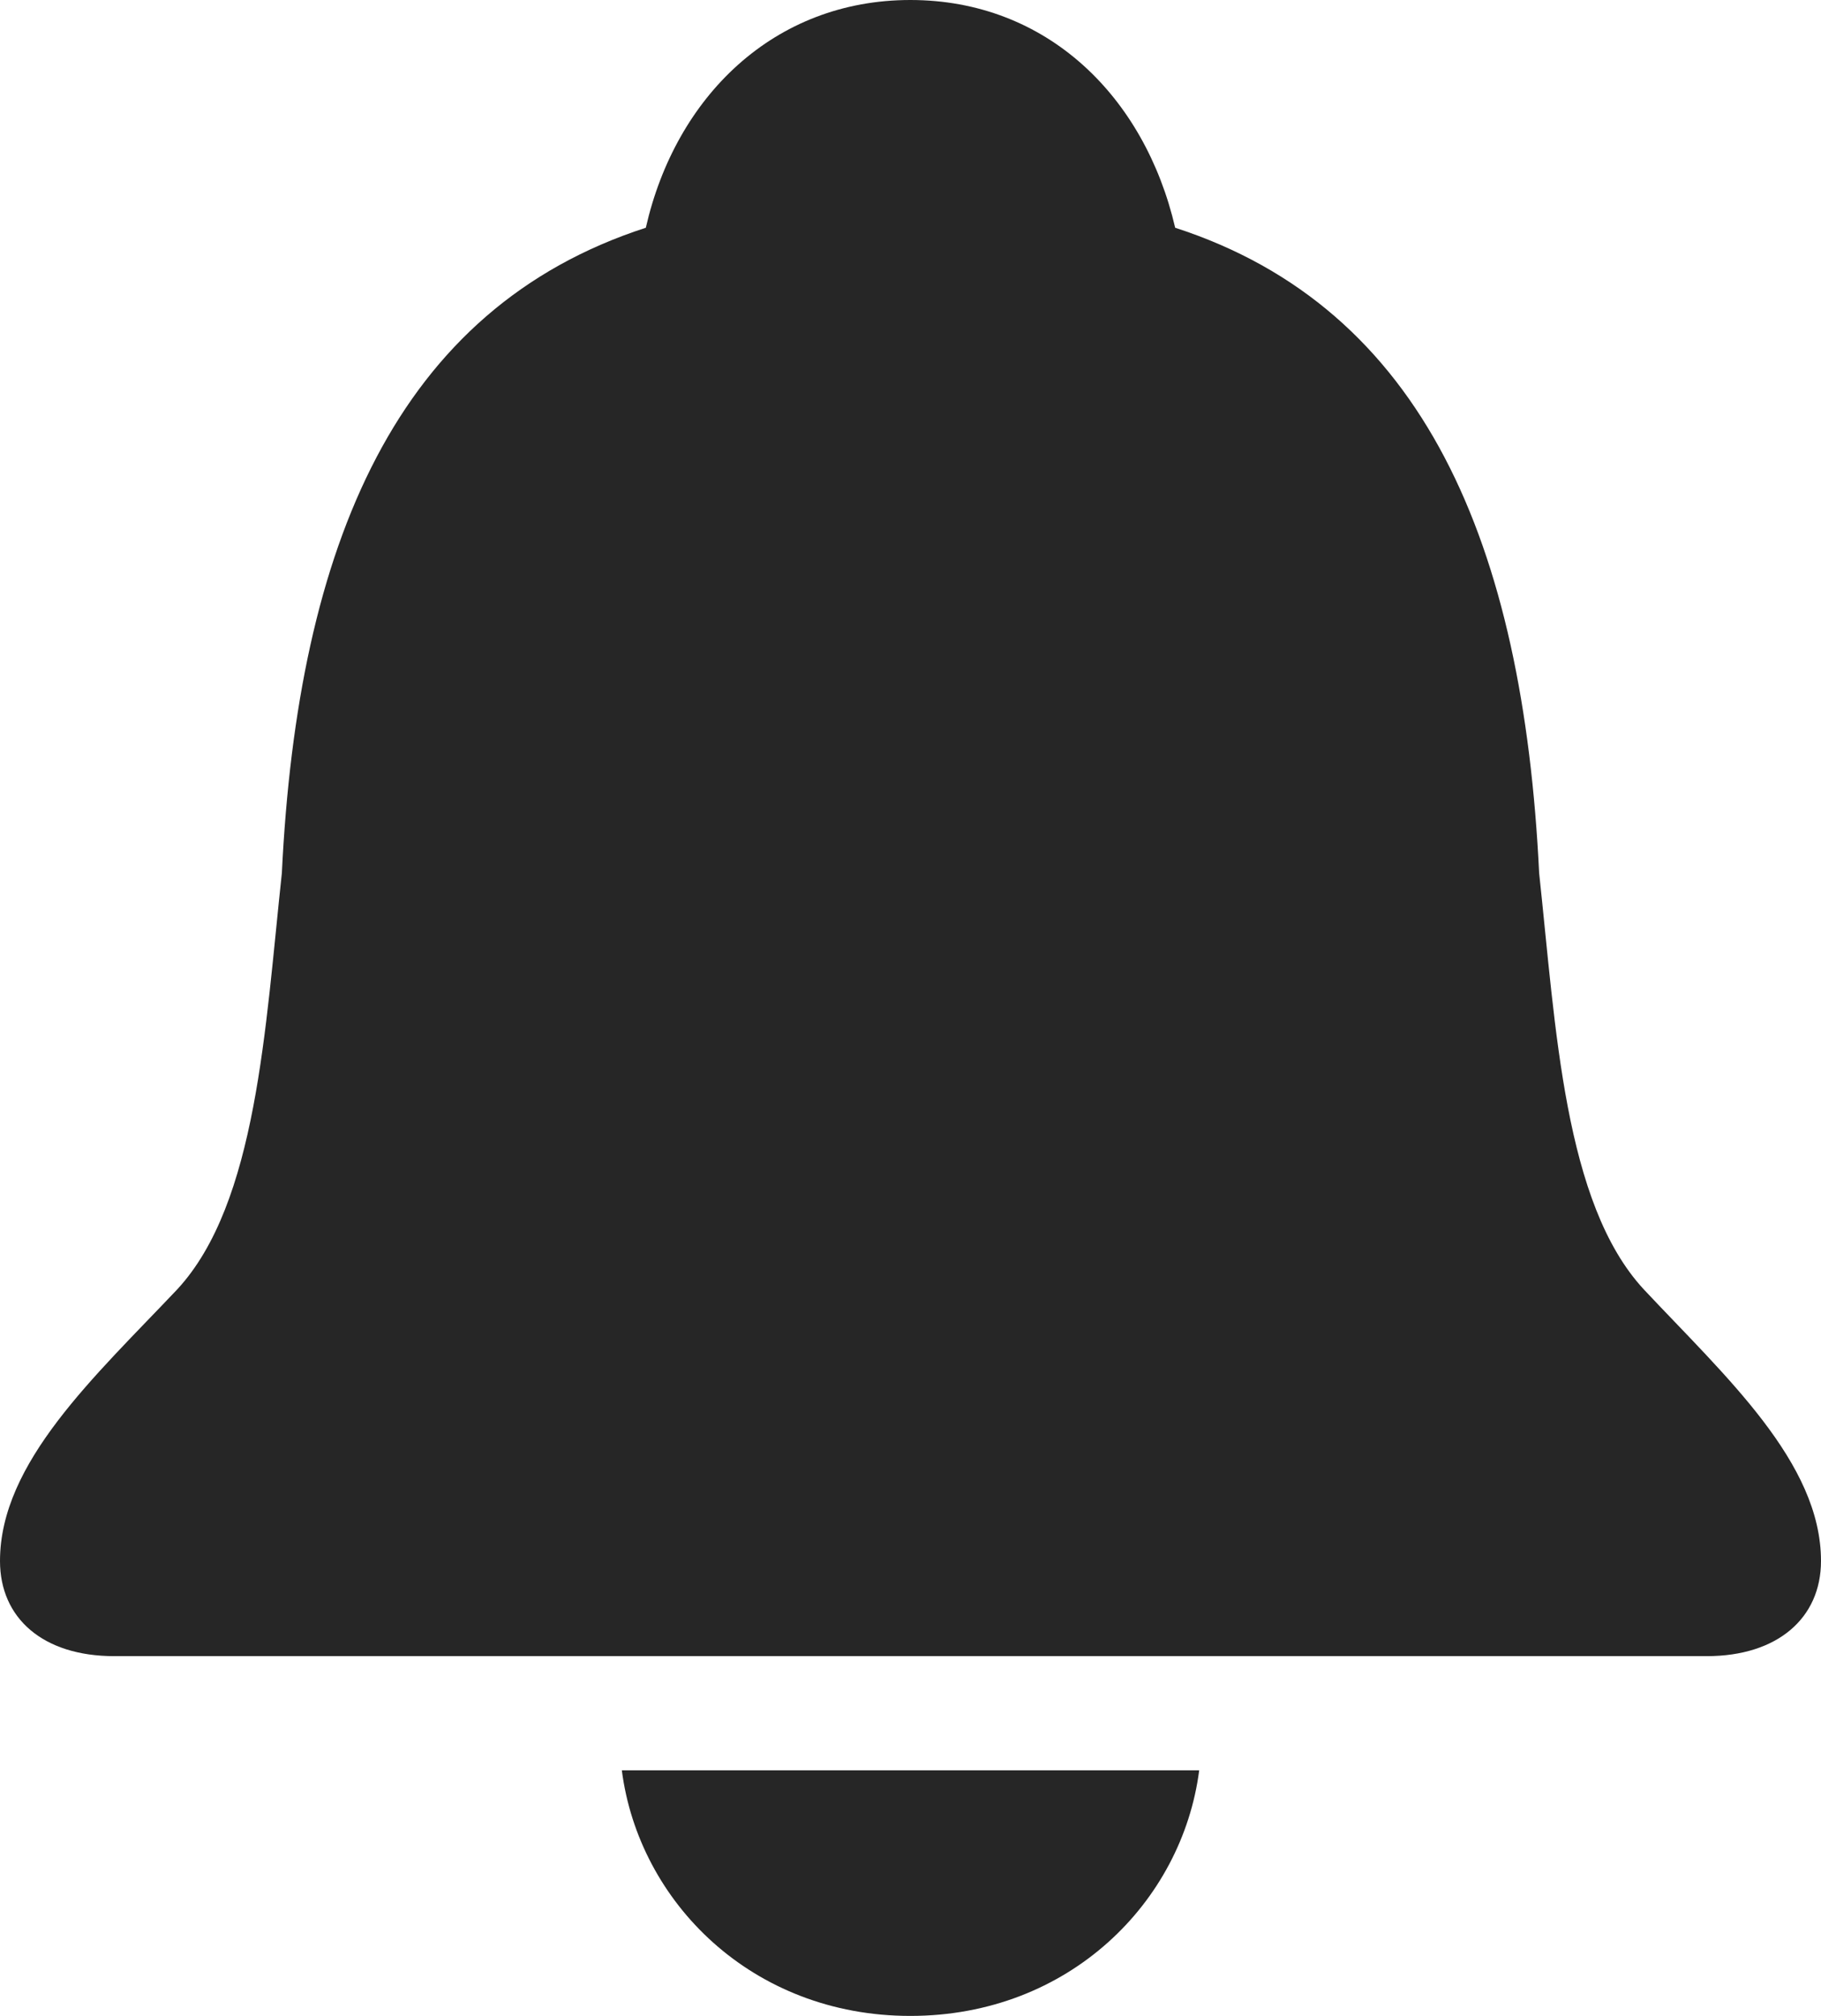 <?xml version="1.0" encoding="UTF-8"?>
<!--Generator: Apple Native CoreSVG 232.5-->
<!DOCTYPE svg
PUBLIC "-//W3C//DTD SVG 1.1//EN"
       "http://www.w3.org/Graphics/SVG/1.1/DTD/svg11.dtd">
<svg version="1.1" xmlns="http://www.w3.org/2000/svg" xmlns:xlink="http://www.w3.org/1999/xlink" width="90.776" height="100.482">
 <g>
  <rect height="100.482" opacity="0" width="90.776" x="0" y="0"/>
  <path d="M5.693 82.537L85.084 82.537C88.599 82.537 90.776 80.647 90.776 77.794C90.776 72.881 86.008 68.593 81.945 64.262C77.965 59.97 77.556 51.205 76.726 43.516C75.93 27.127 70.995 15.372 58.582 11.35C57.06 4.802 52.182 0 45.379 0C38.595 0 33.683 4.802 32.194 11.35C19.781 15.372 14.846 27.127 14.05 43.516C13.221 51.205 12.811 59.97 8.832 64.262C4.735 68.593 0 72.881 0 77.794C0 80.647 2.144 82.537 5.693 82.537ZM45.379 100.467C53.286 100.467 58.932 94.791 59.779 88.228L30.998 88.228C31.844 94.791 37.49 100.467 45.379 100.467Z" fill="#000000" fill-opacity="0.85"/>
 </g>
</svg>
